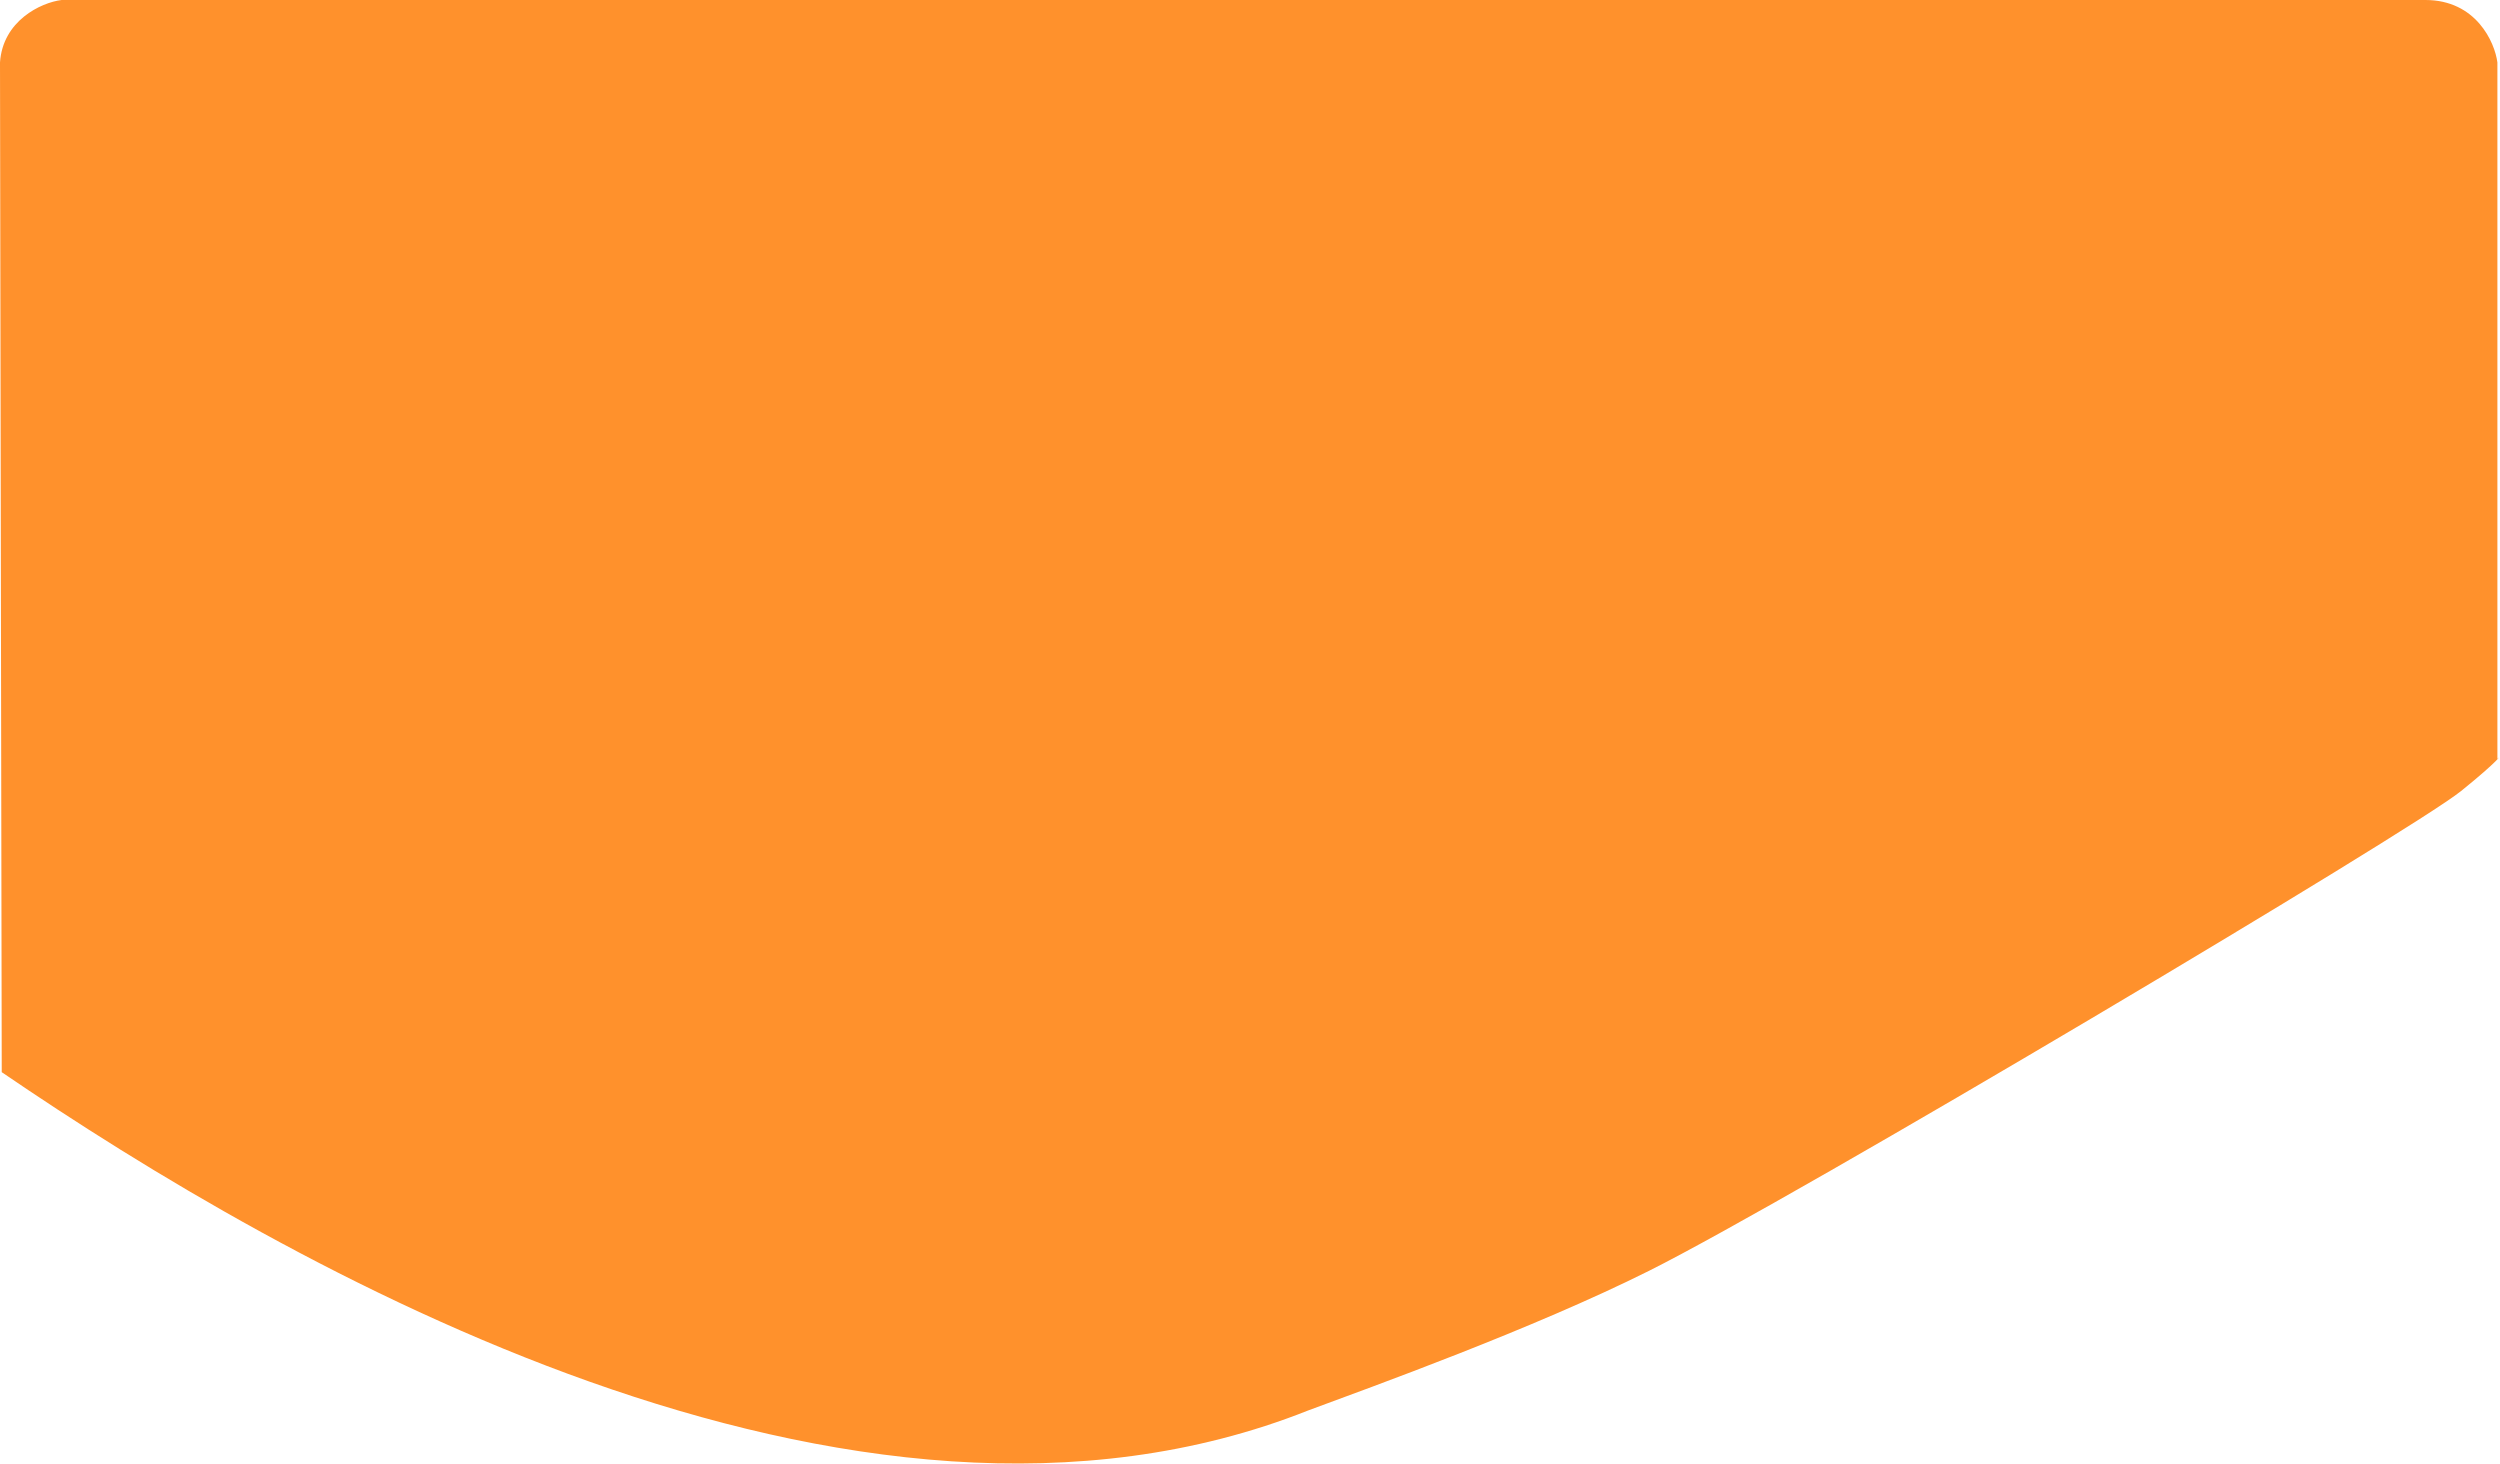 <svg width="1441" height="844" viewBox="0 0 1441 844" fill="none" xmlns="http://www.w3.org/2000/svg">
<path d="M754 813C491 917.5 164.333 729.5 1 618L0 36C1.6 12 23.5 1.5 35.5 0H1398C1427.2 0 1438 24.333 1439.5 36V437.5C1441.5 435 1441.3 437.6 1418.5 456C1390 479 1034.5 690.5 950.5 732.5C883.3 766.1 790.833 799.333 754 813Z" fill="#FF912C"/>
</svg>

